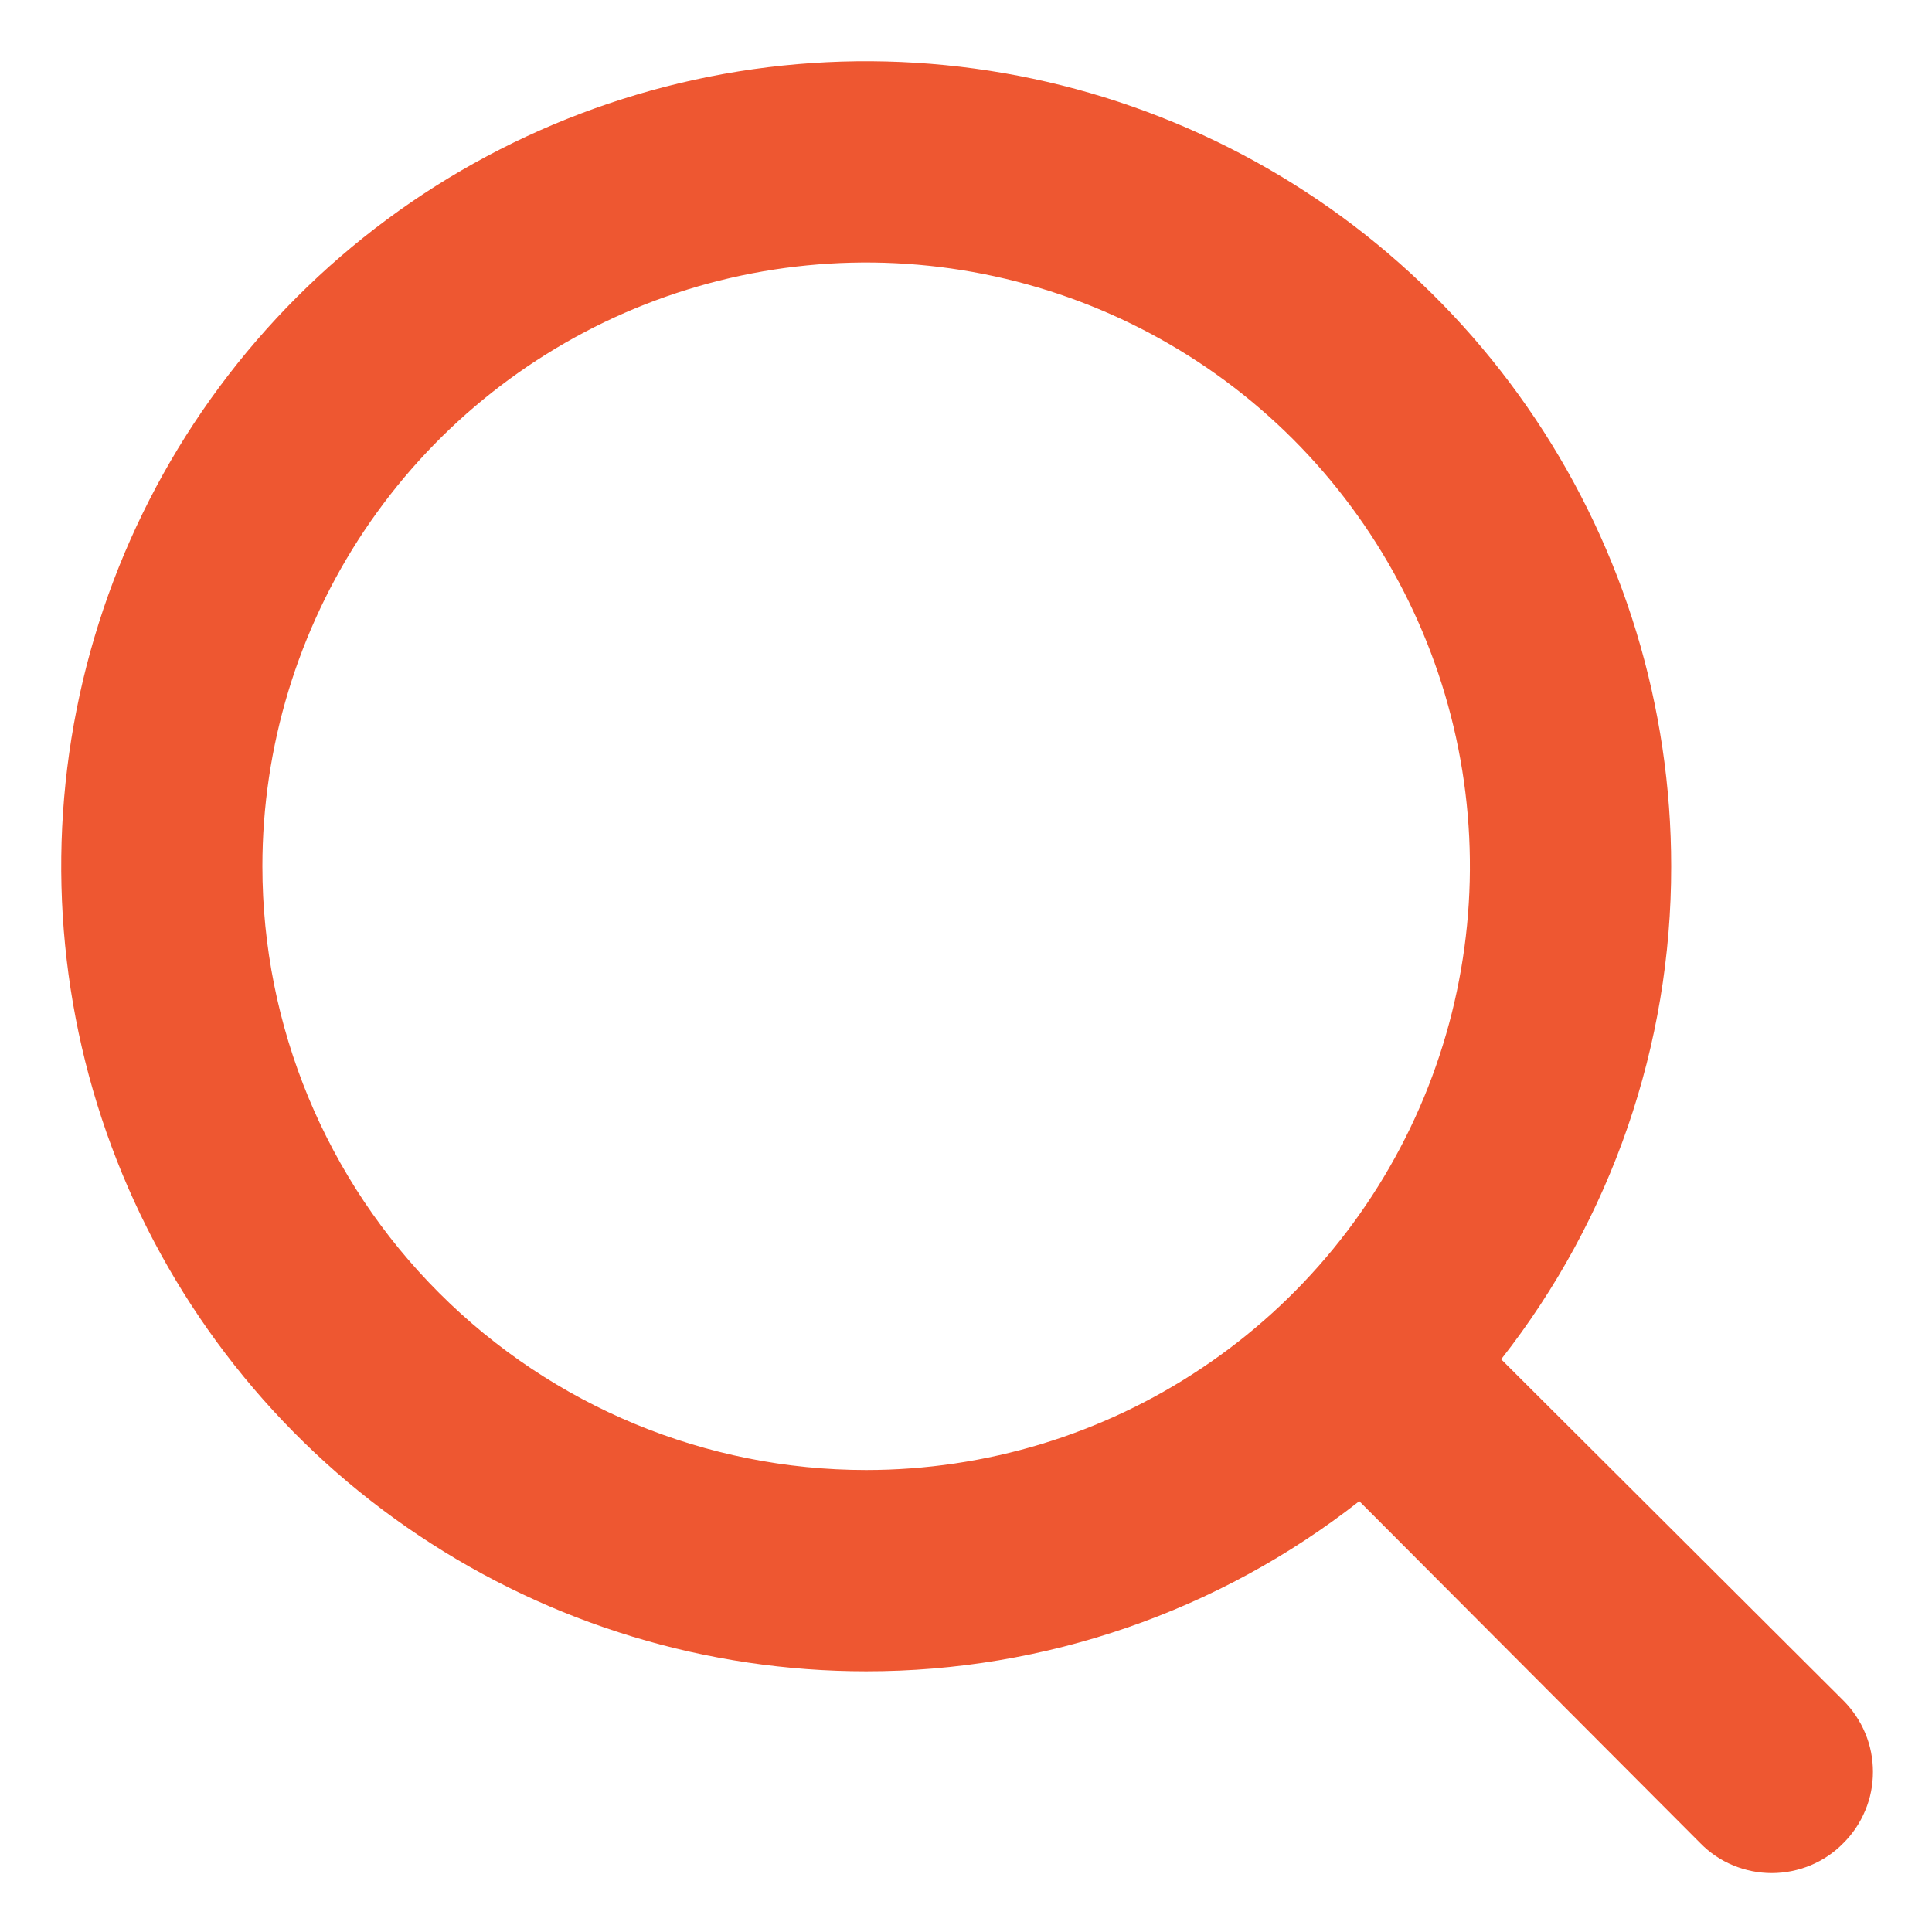 <svg width="16" height="16" viewBox="0 0 16 16" fill="none" xmlns="http://www.w3.org/2000/svg">
<path d="M15.265 14.082L12.432 11.257C13.346 10.093 13.842 8.654 13.84 7.174C13.84 5.855 13.449 4.566 12.716 3.47C11.984 2.374 10.943 1.519 9.725 1.015C8.506 0.51 7.166 0.378 5.873 0.635C4.58 0.893 3.392 1.527 2.459 2.46C1.527 3.392 0.892 4.58 0.635 5.873C0.378 7.166 0.51 8.507 1.014 9.725C1.519 10.943 2.373 11.985 3.47 12.717C4.566 13.45 5.855 13.841 7.173 13.841C8.654 13.842 10.092 13.346 11.257 12.432L14.082 15.265C14.159 15.344 14.251 15.406 14.353 15.448C14.454 15.49 14.563 15.512 14.673 15.512C14.783 15.512 14.892 15.49 14.994 15.448C15.095 15.406 15.188 15.344 15.265 15.265C15.343 15.188 15.405 15.096 15.447 14.994C15.49 14.893 15.511 14.784 15.511 14.674C15.511 14.564 15.49 14.455 15.447 14.353C15.405 14.252 15.343 14.16 15.265 14.082ZM2.173 7.174C2.173 6.185 2.467 5.218 3.016 4.396C3.565 3.574 4.346 2.933 5.26 2.554C6.174 2.176 7.179 2.077 8.149 2.27C9.119 2.463 10.01 2.939 10.709 3.638C11.408 4.338 11.884 5.229 12.077 6.198C12.27 7.168 12.171 8.174 11.793 9.087C11.414 10.001 10.774 10.782 9.951 11.331C9.129 11.881 8.162 12.174 7.173 12.174C5.847 12.174 4.576 11.647 3.638 10.709C2.7 9.772 2.173 8.5 2.173 7.174Z" fill="#EE5731"/>
</svg>

